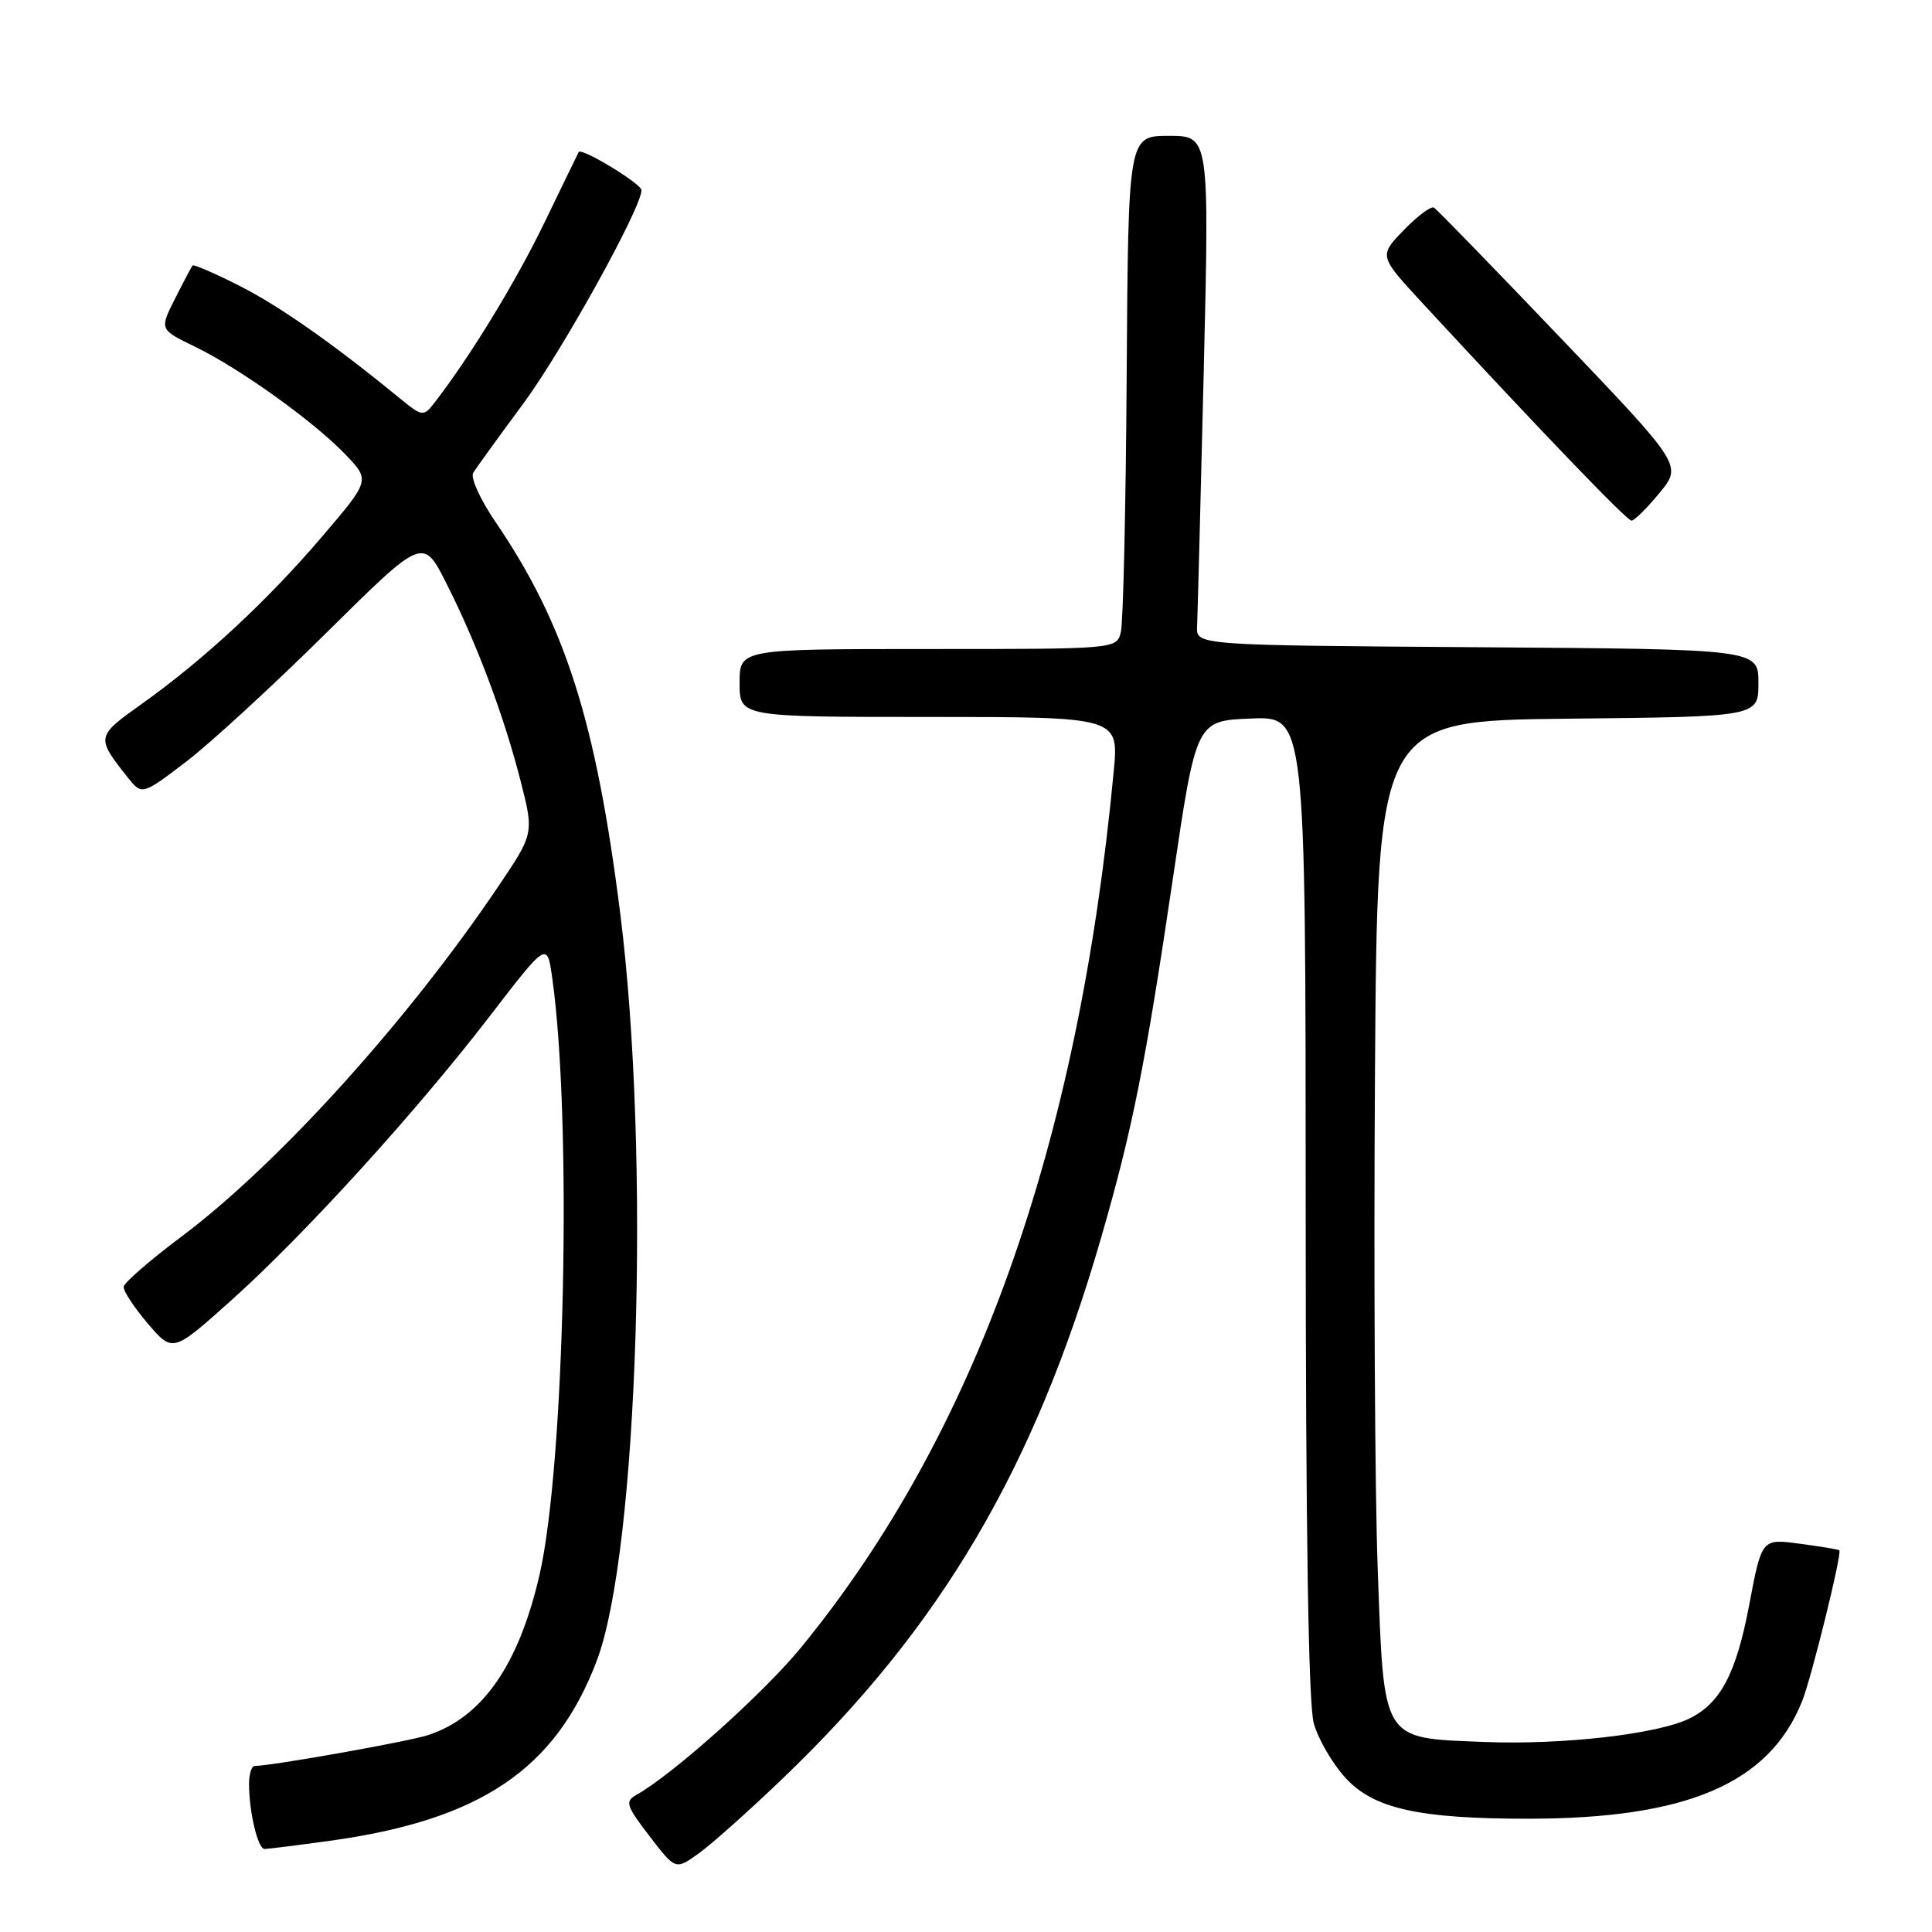 <?xml version="1.0" encoding="UTF-8" standalone="no"?>
<!DOCTYPE svg PUBLIC "-//W3C//DTD SVG 1.1//EN" "http://www.w3.org/Graphics/SVG/1.1/DTD/svg11.dtd" >
<svg xmlns="http://www.w3.org/2000/svg" xmlns:xlink="http://www.w3.org/1999/xlink" version="1.1" viewBox="0 0 256 256">
 <g >
 <path fill="currentColor"
d=" M 103.70 235.67 C 124.72 215.54 137.08 194.54 145.92 163.95 C 150.06 149.63 151.77 141.05 155.40 116.50 C 158.50 95.50 158.50 95.50 165.75 95.21 C 173.00 94.91 173.00 94.91 173.01 159.71 C 173.01 202.55 173.37 225.80 174.08 228.34 C 174.67 230.46 176.58 233.73 178.32 235.62 C 182.07 239.67 188.01 240.99 202.50 240.99 C 223.53 240.98 234.40 236.33 238.78 225.45 C 240.01 222.40 244.12 205.76 243.72 205.42 C 243.60 205.31 241.24 204.92 238.47 204.55 C 233.44 203.87 233.44 203.87 231.79 212.60 C 230.07 221.72 227.99 225.68 223.86 227.71 C 219.62 229.79 207.01 231.23 196.68 230.82 C 182.95 230.27 183.40 230.99 182.55 207.77 C 182.18 197.72 182.02 168.35 182.19 142.50 C 182.50 95.50 182.50 95.50 207.75 95.23 C 233.00 94.97 233.00 94.97 233.00 90.50 C 233.00 86.02 233.00 86.02 195.75 85.76 C 158.50 85.50 158.50 85.50 158.62 83.00 C 158.69 81.62 159.08 66.44 159.50 49.25 C 160.25 18.00 160.25 18.00 154.87 18.00 C 149.50 18.01 149.50 18.01 149.29 49.75 C 149.18 67.21 148.83 82.51 148.52 83.75 C 147.96 86.00 147.96 86.00 122.98 86.00 C 98.00 86.00 98.00 86.00 98.00 90.50 C 98.00 95.00 98.00 95.00 123.13 95.00 C 148.26 95.00 148.26 95.00 147.57 102.25 C 142.88 151.90 129.25 190.06 106.13 218.32 C 101.17 224.37 89.14 235.14 84.31 237.84 C 82.79 238.70 82.97 239.27 86.06 243.29 C 89.50 247.78 89.50 247.78 92.50 245.65 C 94.15 244.49 99.19 240.00 103.70 235.67 Z  M 43.68 243.92 C 63.67 241.16 73.60 234.46 79.07 220.07 C 84.57 205.58 86.22 153.02 82.18 121.00 C 78.97 95.53 74.88 82.70 65.65 69.15 C 63.64 66.21 62.32 63.29 62.70 62.65 C 63.09 62.02 66.06 57.91 69.31 53.52 C 74.47 46.55 85.00 27.54 85.00 25.20 C 85.00 24.35 77.02 19.51 76.68 20.15 C 76.58 20.34 74.53 24.55 72.14 29.50 C 68.34 37.36 62.23 47.36 57.54 53.40 C 56.10 55.25 55.96 55.22 52.78 52.62 C 44.07 45.49 36.98 40.52 31.65 37.83 C 28.43 36.20 25.67 35.01 25.52 35.18 C 25.37 35.36 24.32 37.34 23.19 39.58 C 21.13 43.66 21.13 43.66 25.82 45.93 C 31.79 48.83 41.55 55.82 45.77 60.22 C 49.05 63.64 49.05 63.64 42.68 71.10 C 35.42 79.61 27.05 87.38 18.80 93.26 C 12.72 97.59 12.71 97.67 16.87 102.95 C 18.81 105.39 18.81 105.39 24.64 100.95 C 27.85 98.50 36.23 90.80 43.27 83.83 C 56.06 71.17 56.06 71.17 59.16 77.32 C 63.21 85.34 66.76 94.80 68.98 103.47 C 70.76 110.45 70.76 110.45 65.97 117.54 C 53.93 135.38 36.77 154.33 24.00 163.89 C 19.88 166.98 16.45 169.95 16.39 170.50 C 16.32 171.05 17.76 173.24 19.58 175.37 C 22.89 179.24 22.89 179.24 30.57 172.37 C 40.27 163.69 55.09 147.40 64.91 134.63 C 72.50 124.76 72.50 124.76 73.18 129.63 C 75.83 148.47 74.84 194.25 71.47 208.76 C 68.71 220.68 63.88 227.59 56.69 229.92 C 53.98 230.79 36.03 233.98 33.75 234.00 C 33.34 234.00 33.00 235.07 33.00 236.38 C 33.00 240.09 34.17 245.00 35.05 245.00 C 35.49 245.00 39.38 244.51 43.68 243.92 Z  M 219.88 65.33 C 222.91 61.66 222.91 61.66 206.81 44.80 C 197.95 35.52 190.39 27.74 190.01 27.51 C 189.63 27.27 187.83 28.61 186.01 30.49 C 182.70 33.91 182.70 33.91 188.52 40.20 C 204.08 57.04 215.57 68.99 216.18 68.99 C 216.55 69.00 218.22 67.35 219.88 65.33 Z "/>
</g>
</svg>